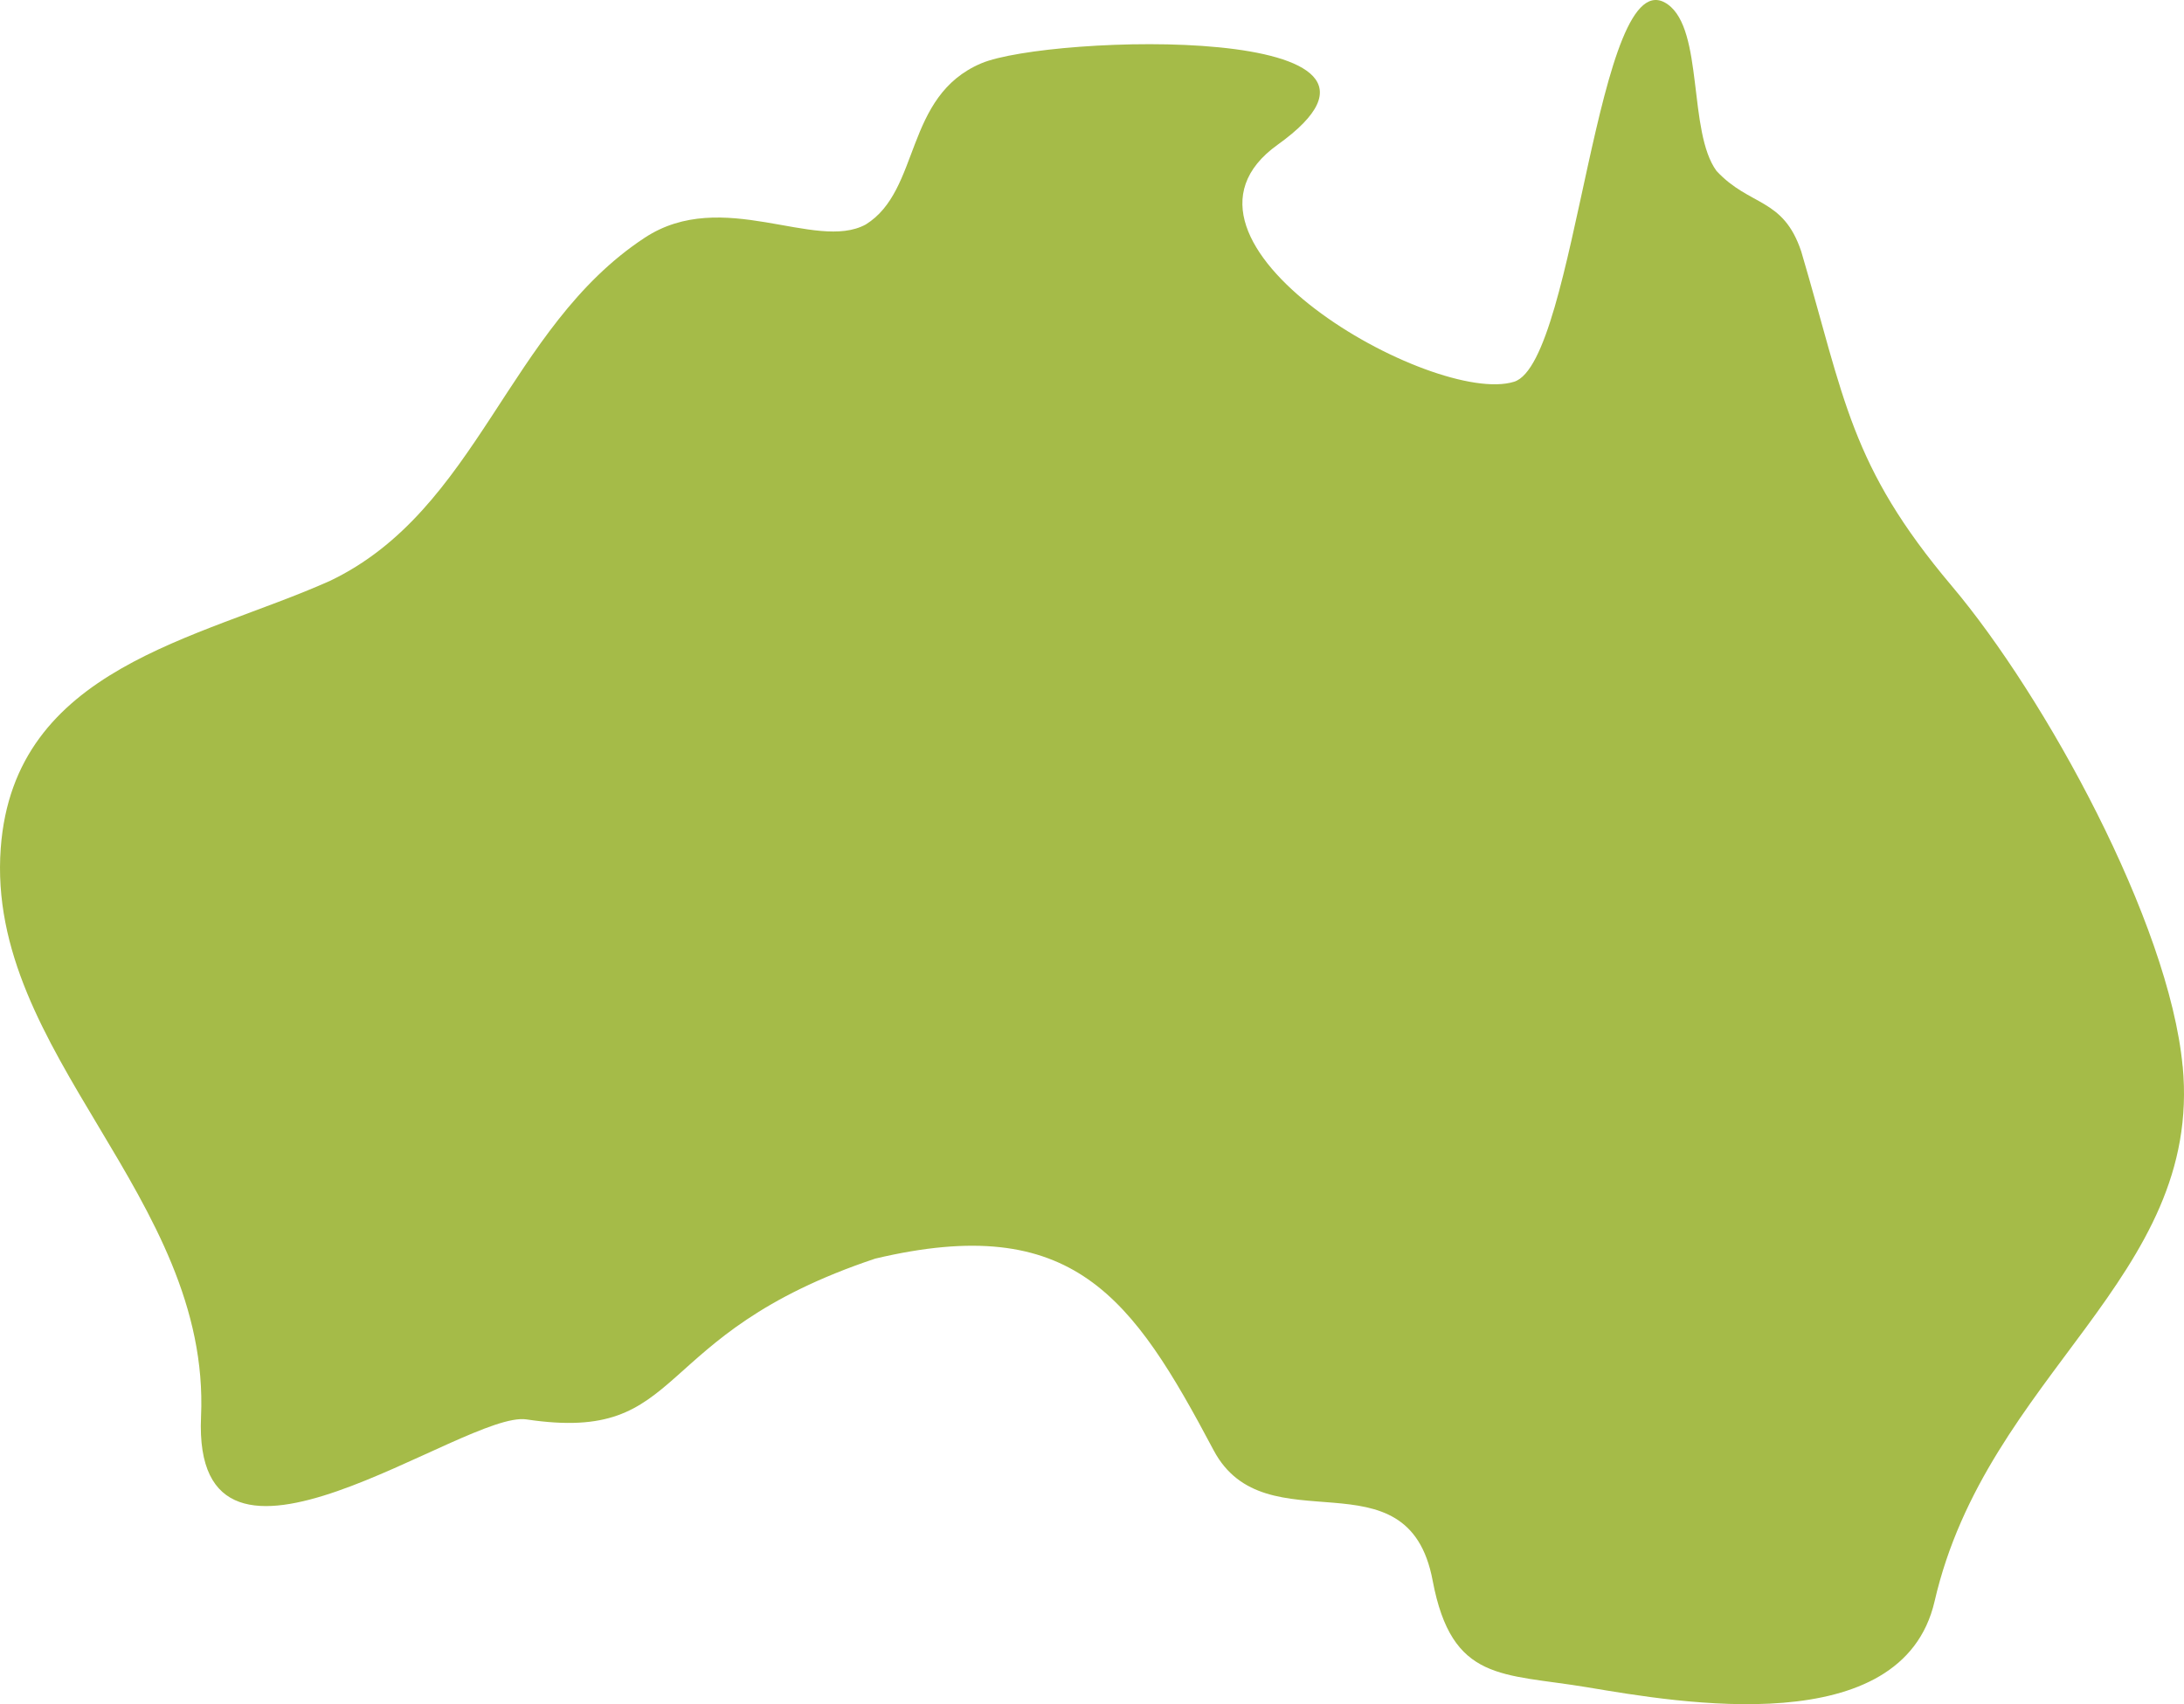 <svg width="82" height="64" viewBox="0 0 82 64" fill="none" xmlns="http://www.w3.org/2000/svg">
<path d="M81.948 40.038C81.438 34.636 76.785 26.156 73.278 22.002C69.459 17.477 69.265 14.991 67.629 9.443C66.95 7.41 65.699 7.766 64.448 6.42C63.372 4.954 63.97 1.133 62.62 0.166C59.931 -1.755 59.209 13.6 56.848 14.336C53.833 15.277 42.899 9.068 47.968 5.437C54.402 0.828 39.37 1.306 36.843 2.378C33.935 3.612 34.575 7.147 32.506 8.43C30.62 9.46 27.122 7.011 24.208 8.927C19.054 12.312 17.959 19.159 12.379 21.819C7.45 24.019 0.529 25.056 0.028 31.849C-0.544 39.58 7.918 44.94 7.548 53.204C7.206 60.867 17.458 52.96 19.766 53.305C25.895 54.224 24.227 50.152 32.86 47.267C40.3 45.503 42.517 48.714 45.565 54.461C47.521 58.151 52.858 54.4 53.79 59.357C54.512 63.185 56.4 62.831 59.596 63.365C63.042 63.942 71.418 65.415 72.636 60.135C74.604 51.597 82.703 47.983 81.951 40.04L81.948 40.038Z" fill="#A5BB48"/>
</svg>
